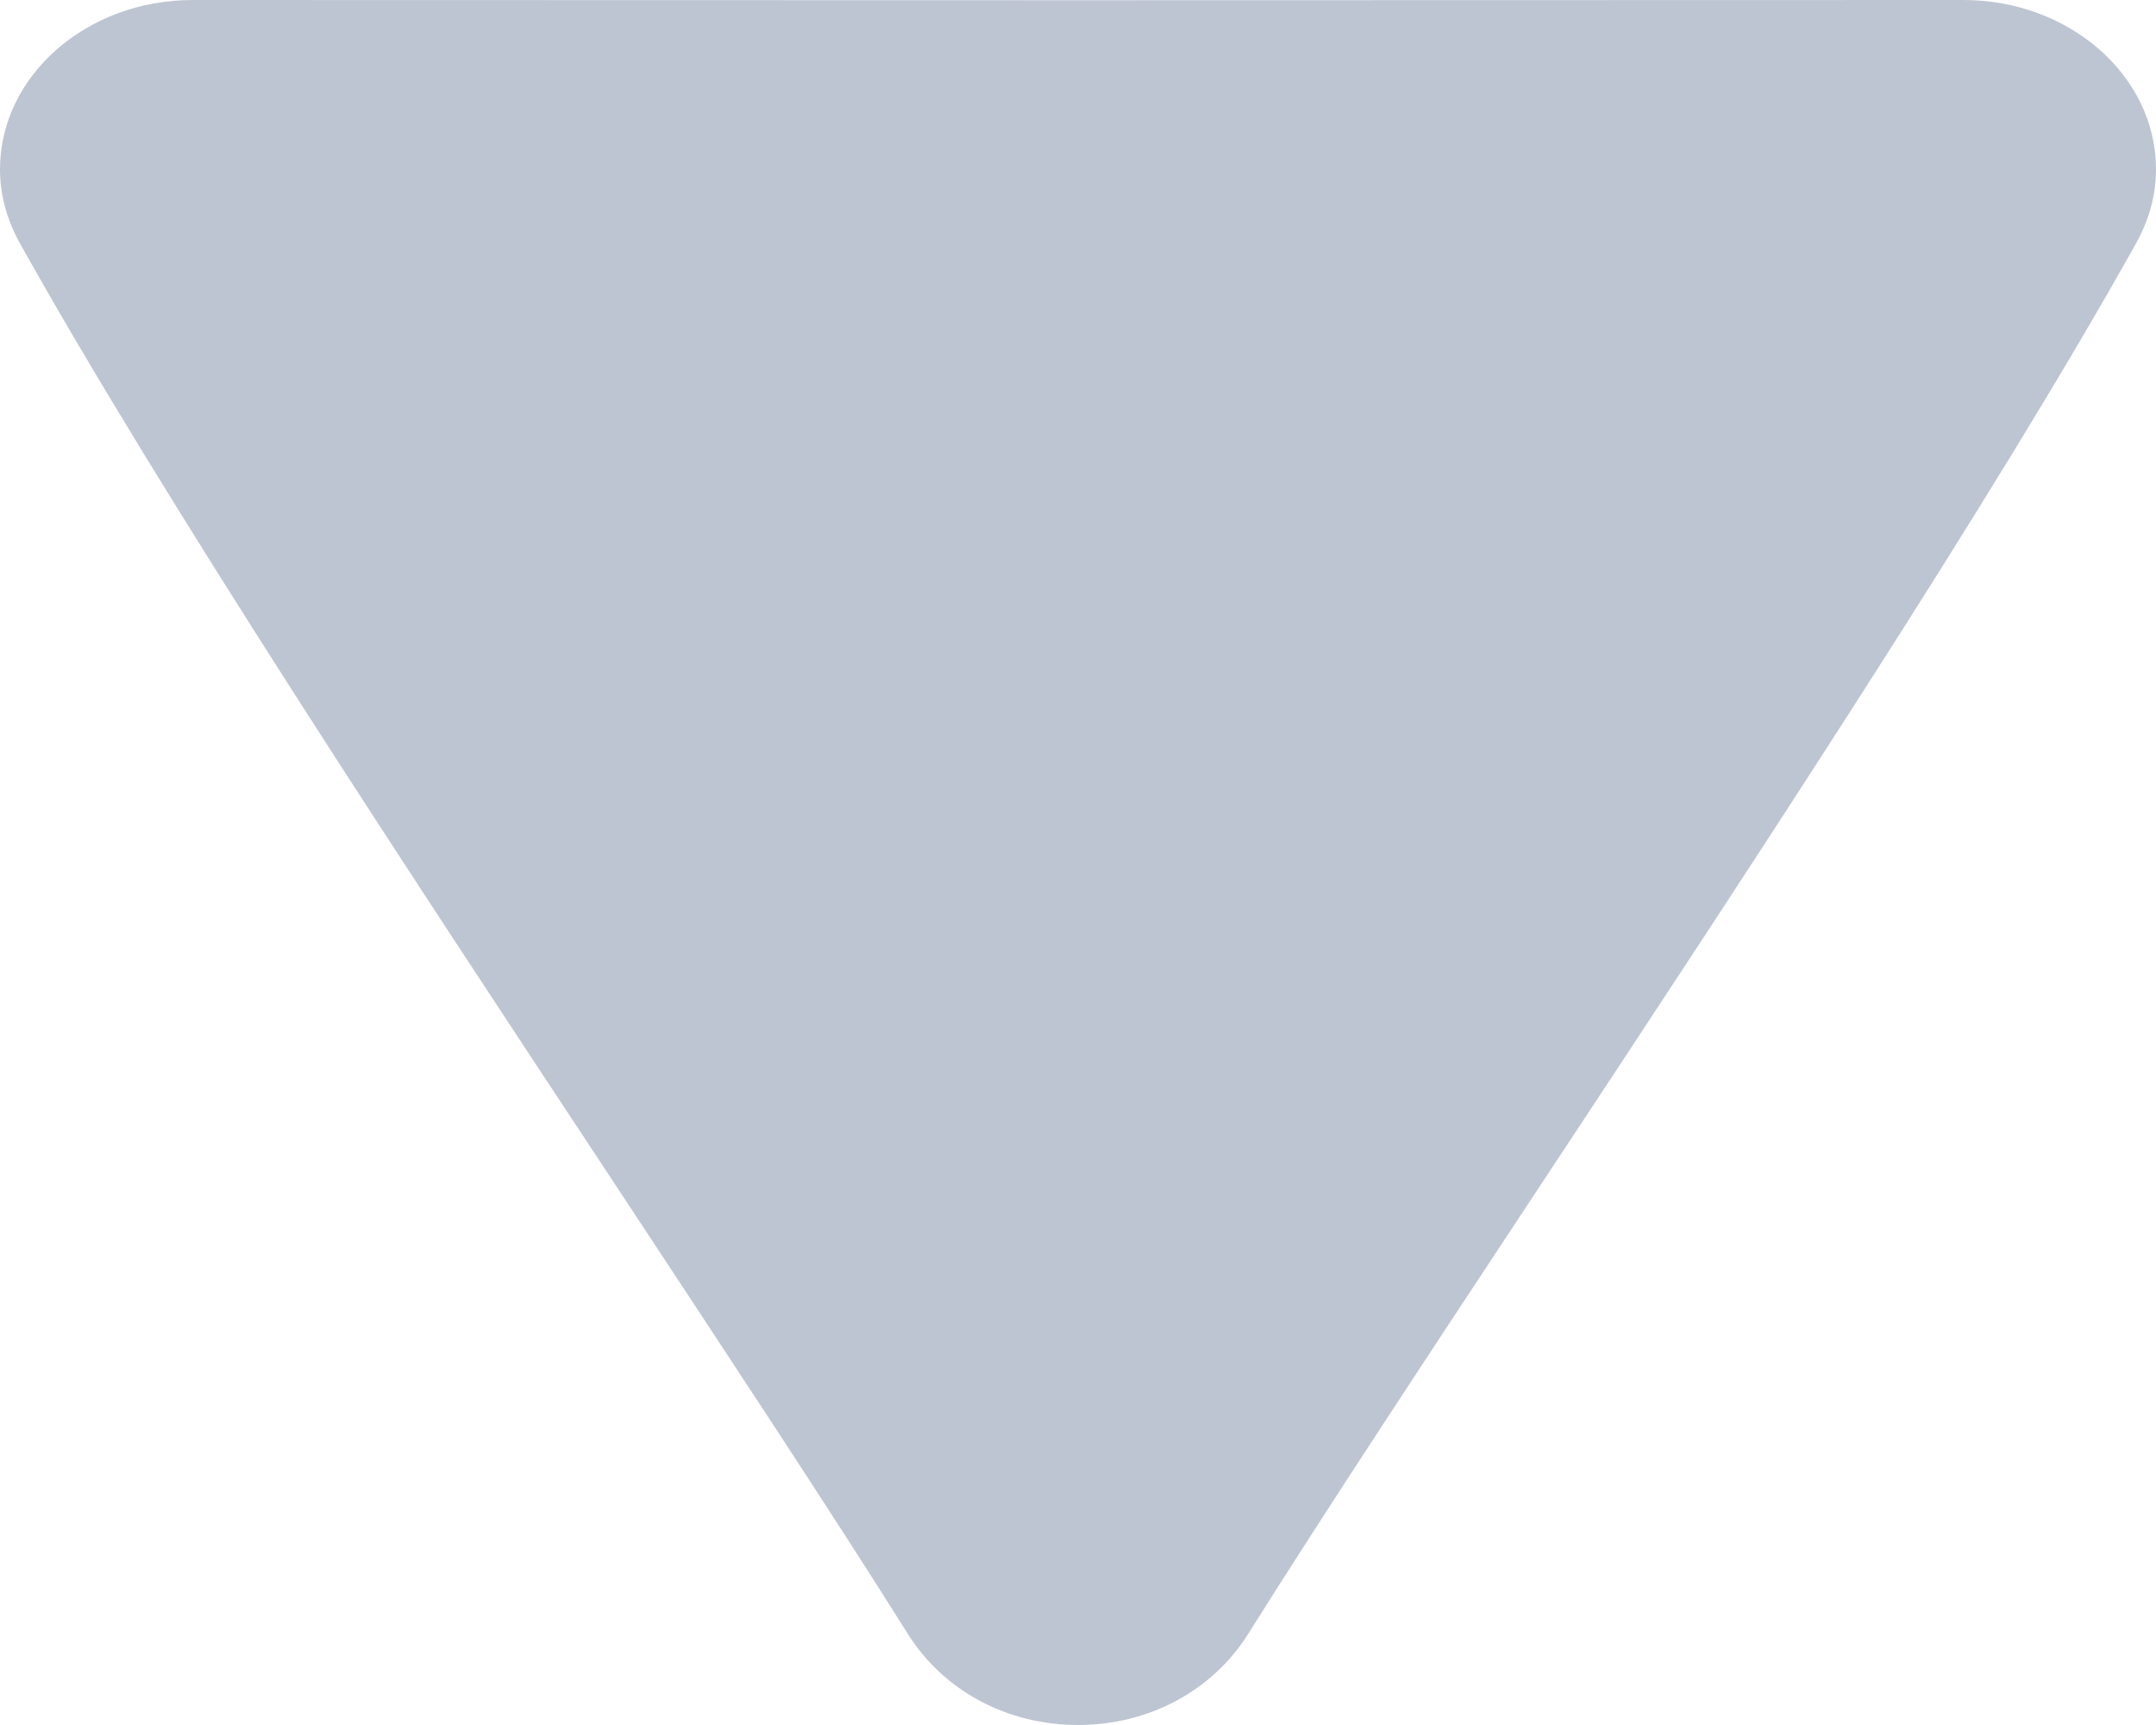 <svg width="10" height="8" viewBox="0 0 10 8" fill="none" xmlns="http://www.w3.org/2000/svg">
<path d="M0.091 1.126C0.757 2.318 1.872 4.008 2.857 5.499C3.372 6.28 3.859 7.017 4.211 7.578C4.377 7.842 4.672 8 5 8C5.328 8 5.623 7.842 5.789 7.578C6.141 7.017 6.627 6.281 7.143 5.5C8.127 4.009 9.243 2.318 9.909 1.126C9.969 1.017 10 0.903 10 0.785C10 0.352 9.599 0 9.107 0L5 0.001L0.893 0C0.401 0 0 0.352 0 0.785C0 0.903 0.031 1.017 0.091 1.126Z" fill="#BEC5D2"/>
</svg>
